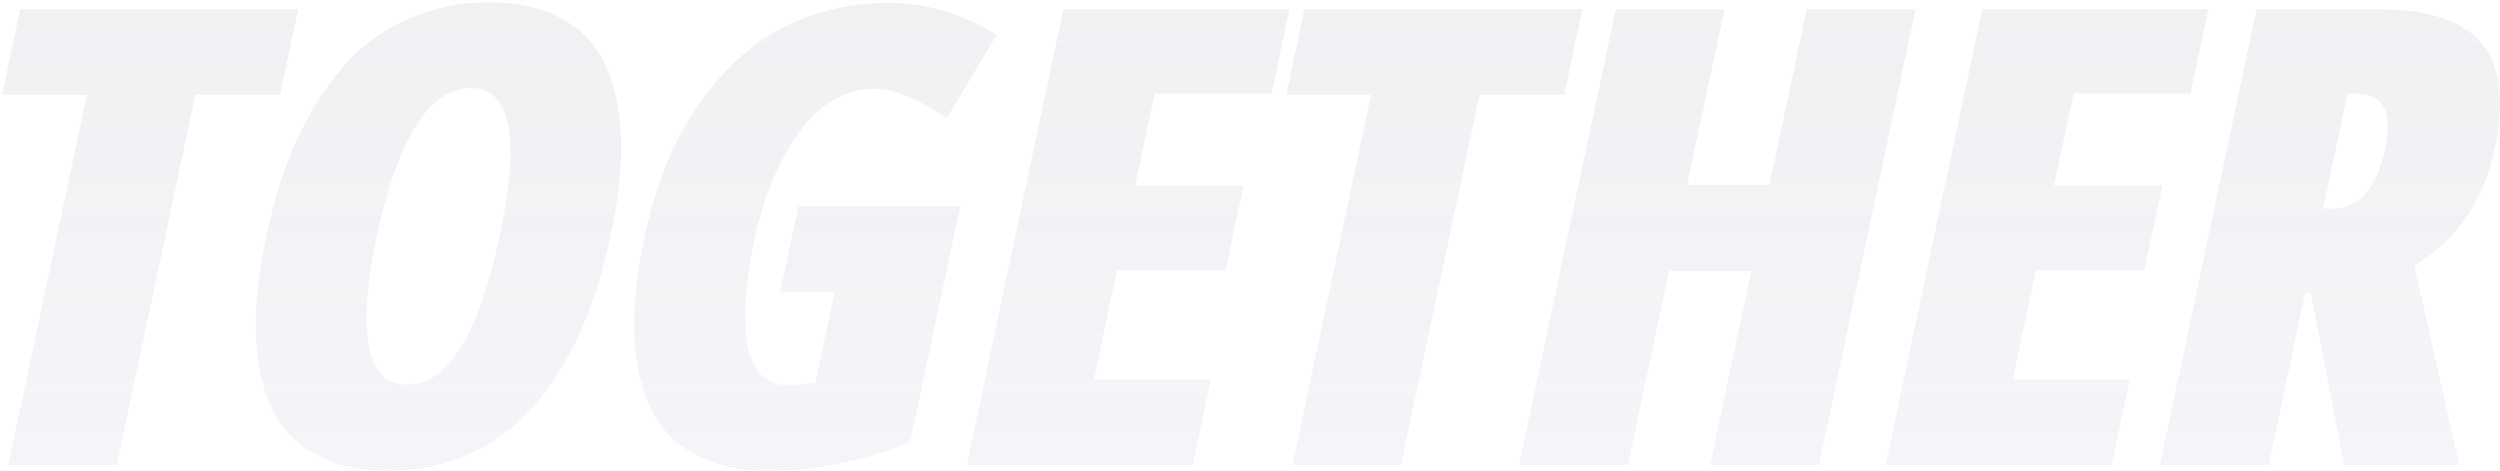 <svg width="940" height="177" viewBox="0 0 940 177" fill="none" xmlns="http://www.w3.org/2000/svg">
  <g opacity="0.1">
    <path
      d="M105.325 35.672H73.45L43.919 174.773H3.137L32.669 35.672H0.794L7.591 3.445H112.122L105.325 35.672Z"
      fill="url(#paint0_linear_294_1388)" />
    <path
      d="M157.131 5.672C165.334 2.469 174.241 0.867 183.85 0.867C193.459 0.867 201.662 2.469 208.459 5.672C215.256 8.797 220.491 13.055 224.162 18.445C230.412 27.664 233.537 40.047 233.537 55.594C233.537 65.047 232.366 75.398 230.022 86.648C227.678 97.82 224.944 107.586 221.819 115.945C218.772 124.227 214.866 132.195 210.1 139.852C205.334 147.508 199.983 154.031 194.045 159.422C188.108 164.734 181.037 168.992 172.834 172.195C164.631 175.398 155.725 177 146.116 177C136.506 177 128.264 175.398 121.389 172.195C114.514 168.992 109.241 164.695 105.569 159.305C99.319 150.164 96.194 137.625 96.194 121.688C96.194 112.078 97.366 101.766 99.709 90.75C102.053 79.656 104.748 69.969 107.795 61.688C110.92 53.328 114.866 45.359 119.631 37.781C124.397 30.125 129.787 23.641 135.803 18.328C141.819 13.016 148.928 8.797 157.131 5.672ZM137.795 119.461C137.795 136.258 142.873 144.656 153.03 144.656C168.342 144.656 179.944 126.062 187.834 88.875C190.569 76.141 191.936 65.594 191.936 57.234C191.936 41.141 186.936 33.094 176.936 33.094C169.202 33.094 162.366 37.82 156.428 47.273C150.491 56.727 145.569 70.594 141.662 88.875C139.084 100.984 137.795 111.18 137.795 119.461Z"
      fill="url(#paint1_linear_294_1388)" />
    <path
      d="M280.187 118.758C280.187 136.18 285.539 144.891 296.242 144.891C299.445 144.891 302.922 144.539 306.672 143.836L313.82 109.852H293.312L300.227 77.508H361.047L342.18 166.336C323.977 173.445 306.203 177 288.859 177C279.25 177 271.008 175.438 264.133 172.312C257.258 169.109 251.945 164.852 248.195 159.539C241.711 150.242 238.469 137.664 238.469 121.805C238.469 112.43 239.641 102.117 241.984 90.867C244.328 79.617 247.297 69.656 250.891 60.984C254.484 52.312 258.977 44.305 264.367 36.961C269.758 29.539 275.812 23.211 282.531 17.977C289.328 12.664 297.102 8.523 305.852 5.555C314.68 2.586 324.094 1.102 334.094 1.102C348.391 1.102 361.945 5.125 374.758 13.172L356.008 44.344C344.836 37 335.852 33.328 329.055 33.328C324.055 33.328 319.328 34.5 314.875 36.844C310.422 39.188 306.594 42.234 303.391 45.984C300.187 49.734 297.258 54.148 294.602 59.227C289.758 68.211 286.125 78.406 283.703 89.812C281.359 101.141 280.187 110.789 280.187 118.758Z"
      fill="url(#paint2_linear_294_1388)" />
    <path
      d="M478.127 35.203H434.181L426.798 69.773H467.58L460.783 101.648H420.002L411.33 142.664H455.275L448.478 174.773H363.517L399.845 3.445H484.806L478.127 35.203Z"
      fill="url(#paint3_linear_294_1388)" />
    <path
      d="M588.175 35.672H556.3L526.769 174.773H485.987L515.519 35.672H483.644L490.441 3.445H594.972L588.175 35.672Z"
      fill="url(#paint4_linear_294_1388)" />
    <path
      d="M683.927 174.773H643.028L658.497 101.883H627.559L612.091 174.773H571.192L607.52 3.445H648.419L634.356 69.539H665.294L679.356 3.445H720.255L683.927 174.773Z"
      fill="url(#paint5_linear_294_1388)" />
    <path
      d="M823.623 35.203H779.678L772.295 69.773H813.077L806.28 101.648H765.498L756.827 142.664H800.772L793.975 174.773H709.014L745.342 3.445H830.303L823.623 35.203Z"
      fill="url(#paint6_linear_294_1388)" />
    <path
      d="M893.945 3.445C912.773 3.445 925.781 7.703 932.969 16.219C937.656 21.844 940 29.383 940 38.836C940 43.836 939.375 49.344 938.125 55.359C933.828 75.672 923.711 90.477 907.773 99.773L924.648 174.773H881.406L868.867 110.086H866.758L853.047 174.773H812.148L848.477 3.445H893.945ZM876.484 78.445C881.875 78.445 886.172 76.609 889.375 72.938C892.656 69.266 895.117 63.68 896.758 56.18C897.461 52.742 897.812 49.656 897.812 46.922C897.812 39.109 893.711 35.203 885.508 35.203H882.695L873.437 78.445H876.484Z"
      fill="url(#paint7_linear_294_1388)" />
  </g>
  <defs>
    <linearGradient id="paint0_linear_294_1388" x1="462.122" y1="0.646" x2="462.122" y2="191.415"
      gradientUnits="userSpaceOnUse">
      <stop stop-color="#647184" />
      <stop offset="1" stop-color="#3E5C8E" stop-opacity="0.6" />
    </linearGradient>
    <linearGradient id="paint1_linear_294_1388" x1="462.122" y1="0.646" x2="462.122" y2="191.415"
      gradientUnits="userSpaceOnUse">
      <stop stop-color="#647184" />
      <stop offset="1" stop-color="#3E5C8E" stop-opacity="0.6" />
    </linearGradient>
    <linearGradient id="paint2_linear_294_1388" x1="462.122" y1="0.646" x2="462.122" y2="191.415"
      gradientUnits="userSpaceOnUse">
      <stop stop-color="#647184" />
      <stop offset="1" stop-color="#3E5C8E" stop-opacity="0.6" />
    </linearGradient>
    <linearGradient id="paint3_linear_294_1388" x1="462.122" y1="0.646" x2="462.122" y2="191.415"
      gradientUnits="userSpaceOnUse">
      <stop stop-color="#647184" />
      <stop offset="1" stop-color="#3E5C8E" stop-opacity="0.6" />
    </linearGradient>
    <linearGradient id="paint4_linear_294_1388" x1="462.122" y1="0.646" x2="462.122" y2="191.415"
      gradientUnits="userSpaceOnUse">
      <stop stop-color="#647184" />
      <stop offset="1" stop-color="#3E5C8E" stop-opacity="0.6" />
    </linearGradient>
    <linearGradient id="paint5_linear_294_1388" x1="462.122" y1="0.646" x2="462.122" y2="191.415"
      gradientUnits="userSpaceOnUse">
      <stop stop-color="#647184" />
      <stop offset="1" stop-color="#3E5C8E" stop-opacity="0.6" />
    </linearGradient>
    <linearGradient id="paint6_linear_294_1388" x1="462.122" y1="0.646" x2="462.122" y2="191.415"
      gradientUnits="userSpaceOnUse">
      <stop stop-color="#647184" />
      <stop offset="1" stop-color="#3E5C8E" stop-opacity="0.6" />
    </linearGradient>
    <linearGradient id="paint7_linear_294_1388" x1="462.122" y1="0.646" x2="462.122" y2="191.415"
      gradientUnits="userSpaceOnUse">
      <stop stop-color="#647184" />
      <stop offset="1" stop-color="#3E5C8E" stop-opacity="0.6" />
    </linearGradient>
  </defs>
</svg>
